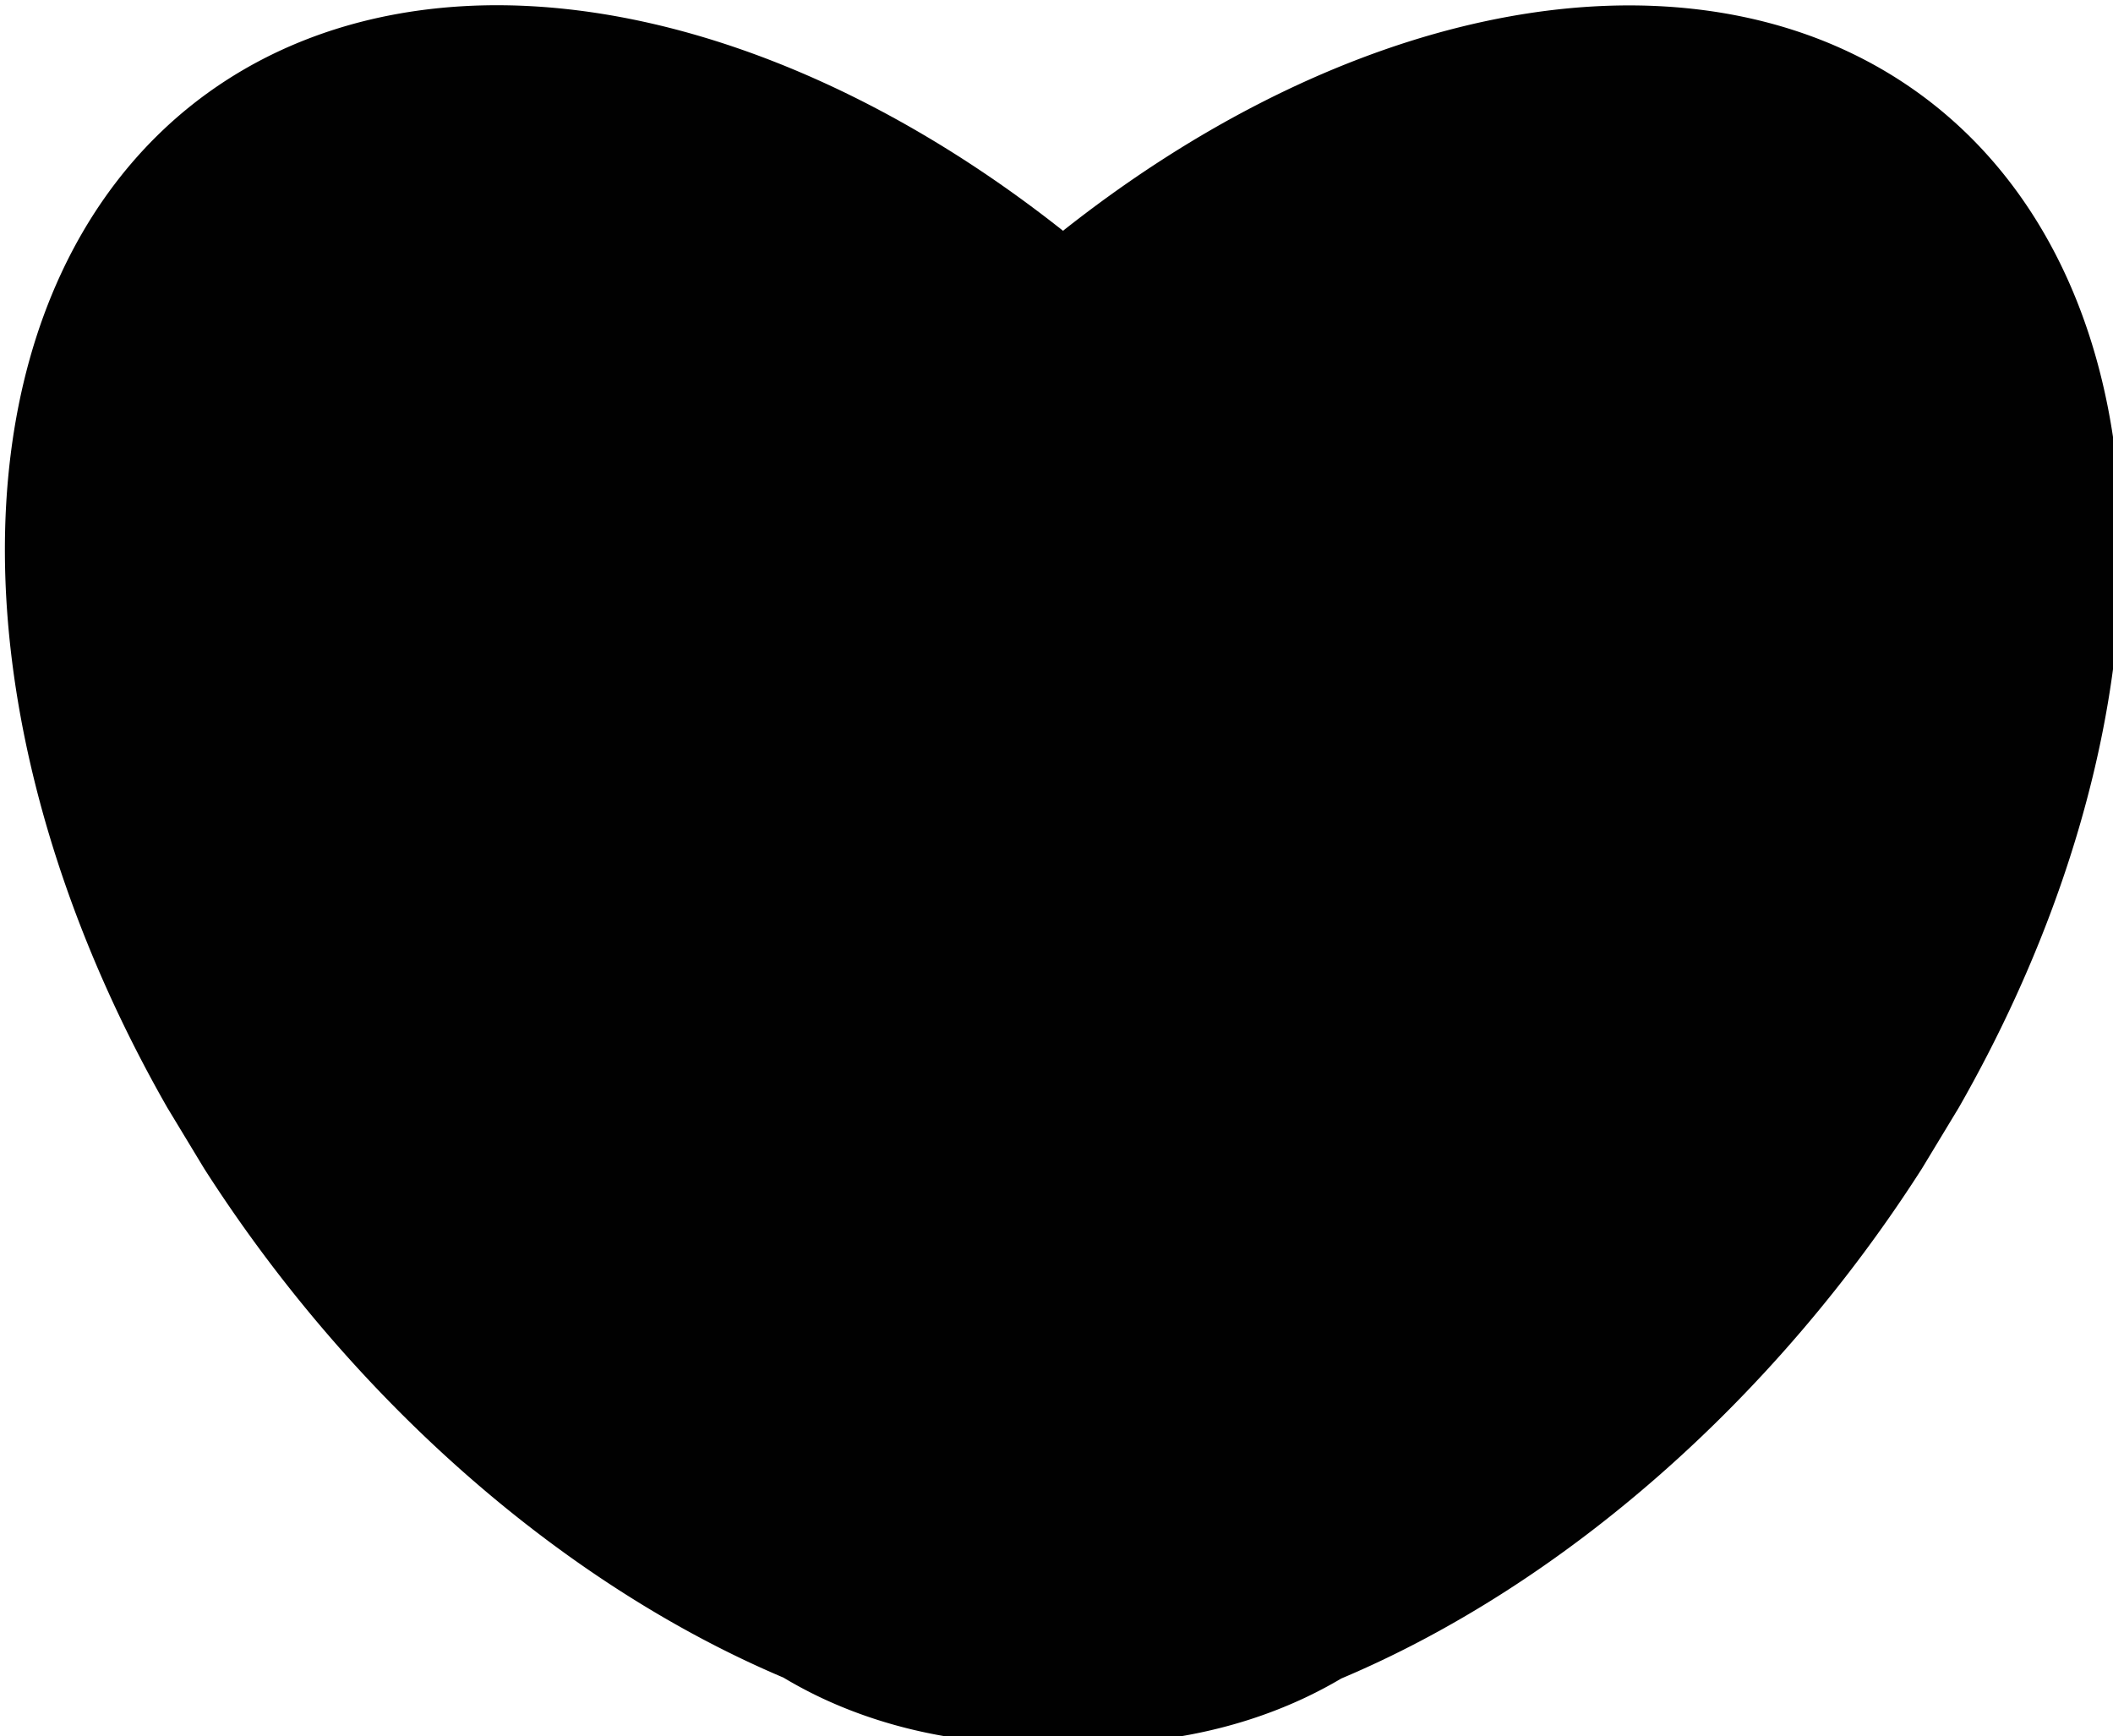 <?xml version="1.0" encoding="UTF-8" standalone="no"?>
<!-- Created with Inkscape (http://www.inkscape.org/) -->

<svg
   width="47.397mm"
   height="38.947mm"
   viewBox="0 0 47.397 38.947"
   version="1.1"
   id="svg5"
   xmlns="http://www.w3.org/2000/svg"
   xmlns:svg="http://www.w3.org/2000/svg">
  <defs
     id="defs2" />
  <g
     id="layer1"
     transform="translate(-70.078,-74.767)">
    <path
       id="path846"
       style="fill:#000000;fill-opacity:0.995;stroke-width:12.735;stroke-linecap:round;paint-order:fill markers stroke"
       d="m 306.102,282.584 a 82.59,55.024 52.53 0 0 -16.145,3.061 82.59,55.024 52.53 0 0 -11.354,90.246 l 3.121,5.16 a 82.59,55.024 52.53 0 0 49.029,43.09 55.024,82.59 37.47 0 0 3.314,1.764 55.024,82.59 37.47 0 0 20.404,3.842 82.59,55.024 52.53 0 0 20.318,-3.842 82.59,55.024 52.53 0 0 3.191,-1.684 55.024,82.59 37.47 0 0 49.152,-43.17 l 3.121,-5.16 a 55.024,82.59 37.47 0 0 -11.352,-90.246 55.024,82.59 37.47 0 0 -64.475,16.029 82.59,55.024 52.53 0 0 -48.328,-19.09 z"
       transform="scale(0.265)" />
  </g>
</svg>
